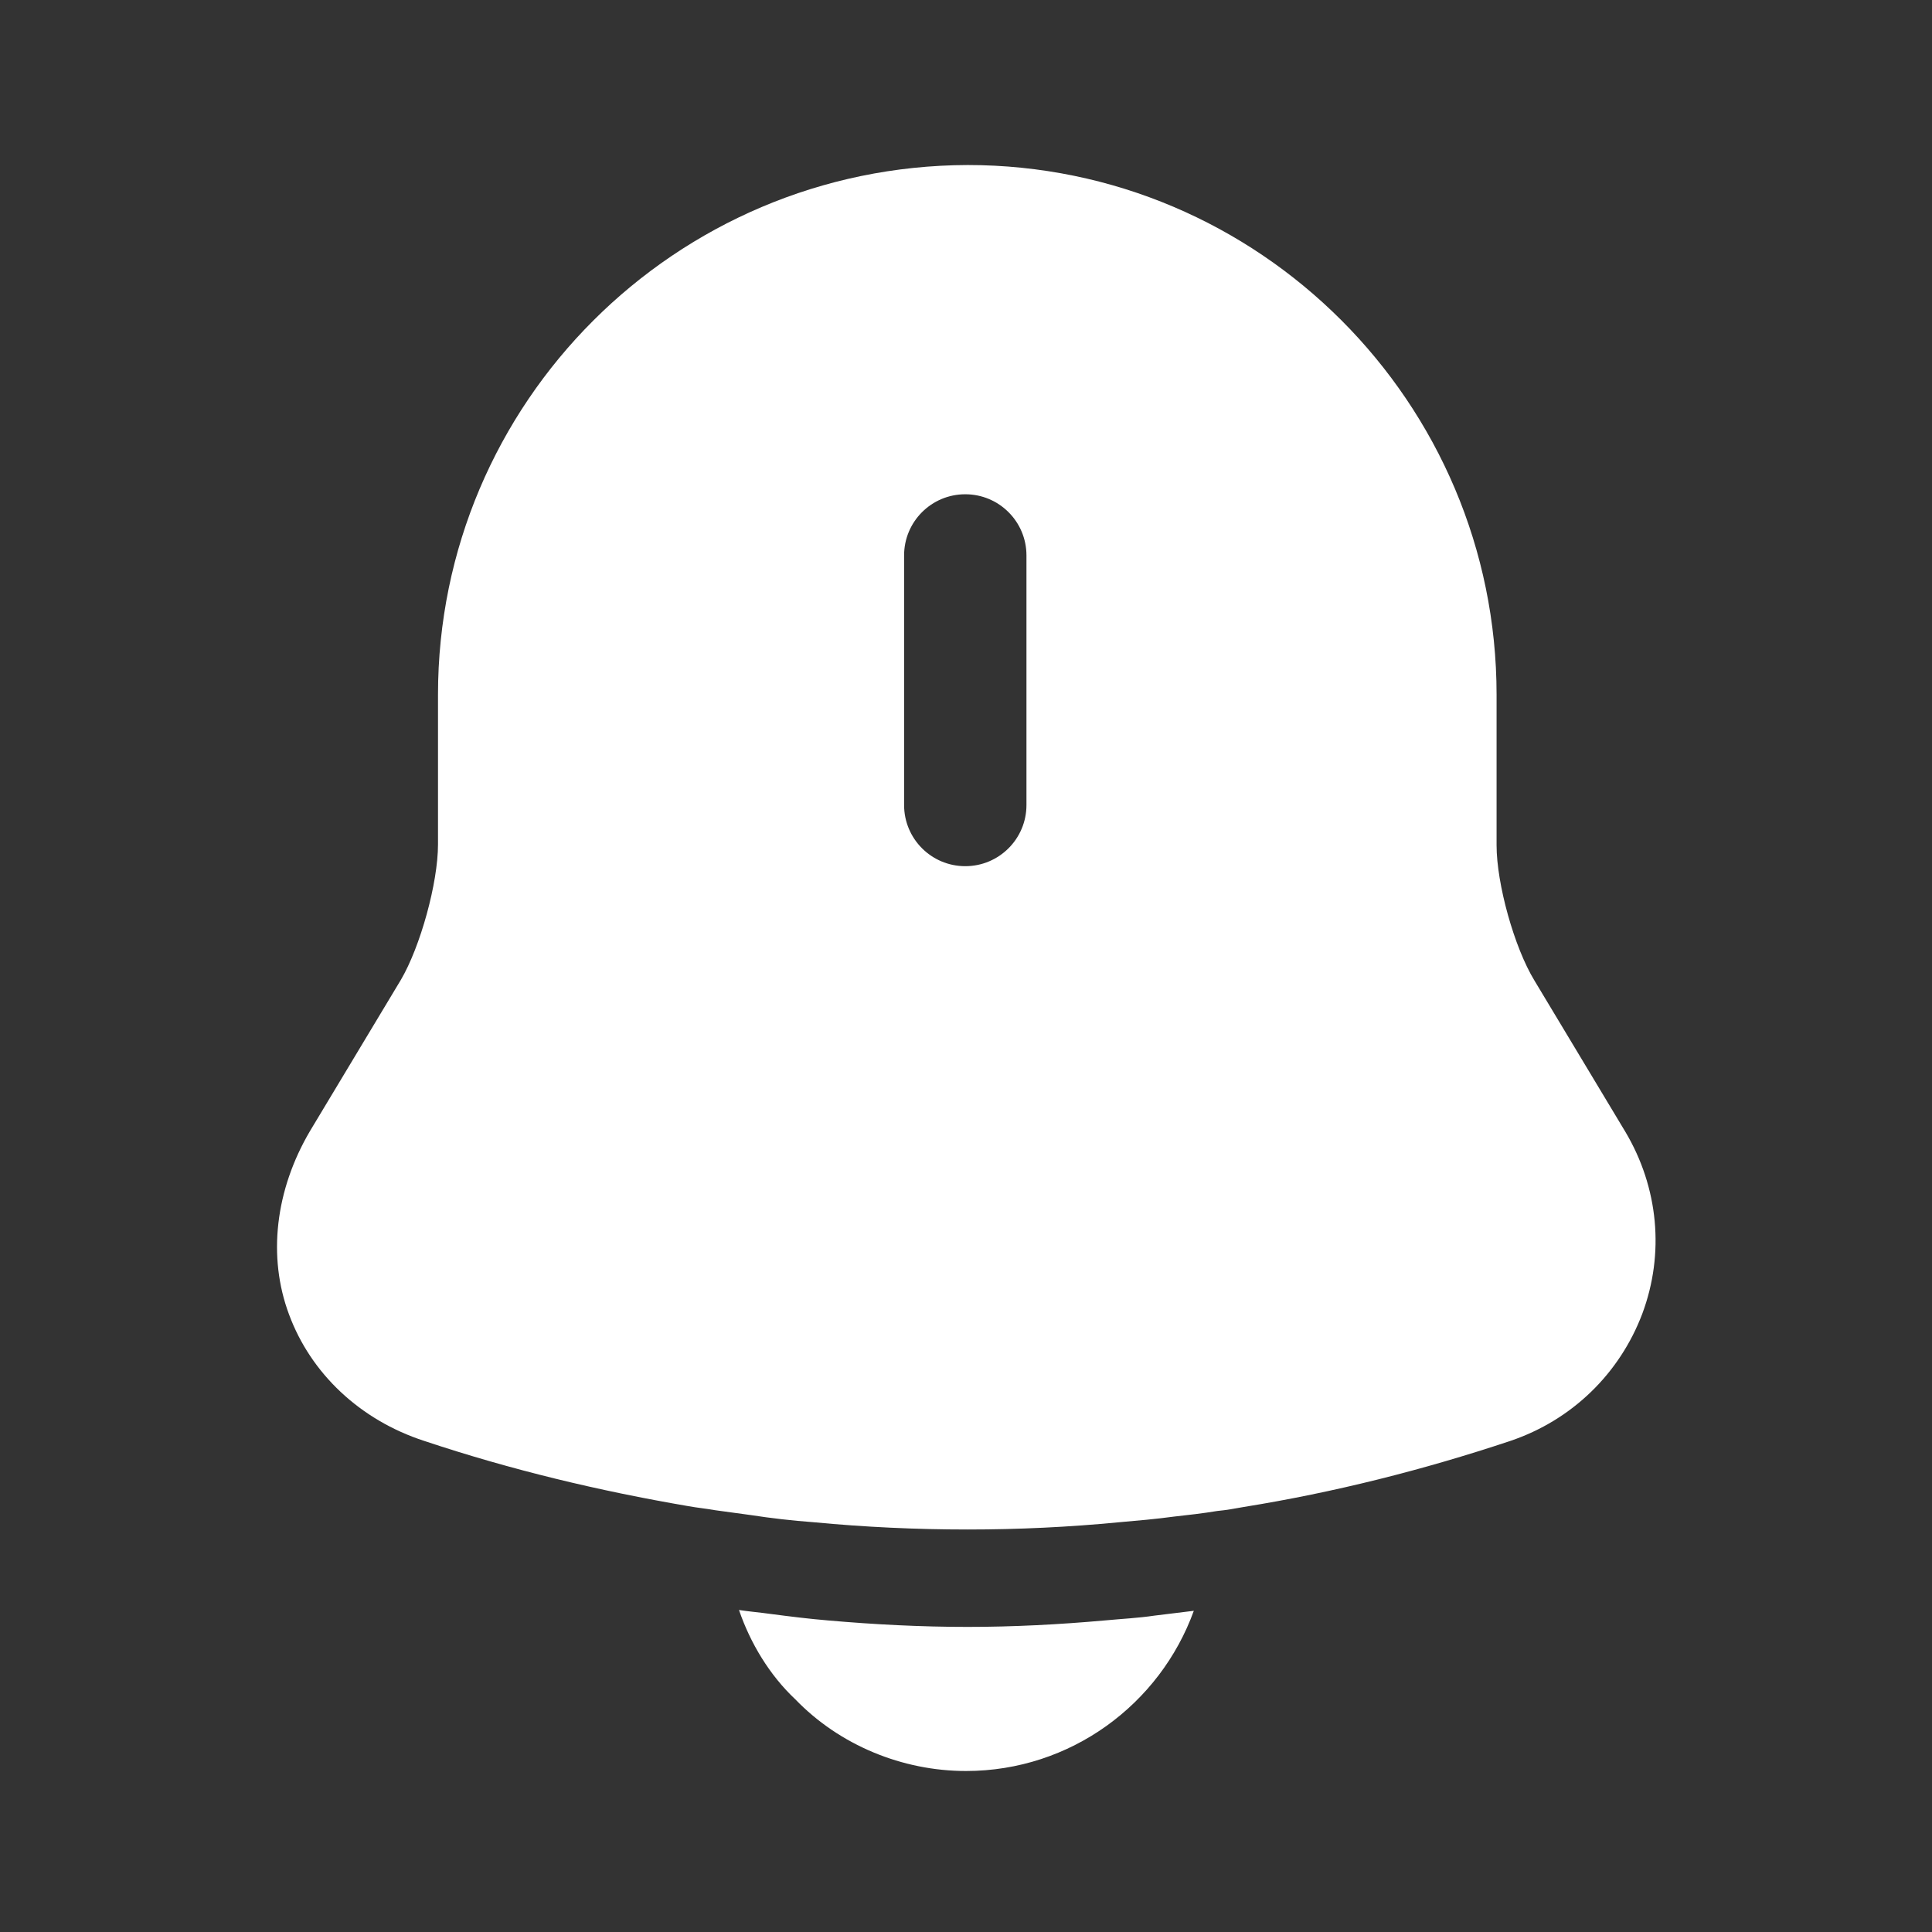 <svg width="24" height="24" viewBox="0 0 24 24" fill="none" xmlns="http://www.w3.org/2000/svg">
<rect x="0" y="0" width="24" height="24" fill="#333333" stroke="none"/>
<path d="M20.191 14.06L19.061 12.18C18.811 11.77 18.591 10.98 18.591 10.5V8.63C18.591 5 15.641 2.05 12.021 2.05C8.391 2.06 5.441 5 5.441 8.63V10.49C5.441 10.97 5.221 11.76 4.981 12.17L3.851 14.05C3.421 14.78 3.321 15.61 3.591 16.33C3.861 17.06 4.471 17.64 5.271 17.9C6.351 18.26 7.441 18.52 8.551 18.71C8.661 18.73 8.771 18.74 8.881 18.76C9.021 18.78 9.171 18.8 9.321 18.82C9.581 18.86 9.841 18.89 10.111 18.91C10.741 18.97 11.381 19 12.021 19C12.651 19 13.281 18.97 13.901 18.91C14.131 18.89 14.361 18.87 14.581 18.84C14.761 18.82 14.941 18.8 15.121 18.77C15.231 18.76 15.341 18.74 15.451 18.72C16.571 18.54 17.681 18.26 18.761 17.9C19.531 17.64 20.121 17.06 20.401 16.32C20.681 15.57 20.601 14.75 20.191 14.06ZM12.751 10C12.751 10.42 12.411 10.76 11.991 10.76C11.571 10.76 11.231 10.42 11.231 10V6.9C11.231 6.48 11.571 6.14 11.991 6.14C12.411 6.14 12.751 6.48 12.751 6.9V10Z" fill="white"/>
<path d="M14.83 20.01C14.41 21.17 13.3 22 12 22C11.21 22 10.43 21.68 9.88 21.11C9.56 20.81 9.32 20.41 9.18 20C9.31 20.02 9.44 20.03 9.58 20.05C9.81 20.08 10.05 20.11 10.29 20.13C10.86 20.18 11.44 20.21 12.02 20.21C12.59 20.21 13.16 20.18 13.72 20.13C13.93 20.11 14.14 20.1 14.34 20.07C14.5 20.05 14.66 20.03 14.83 20.01Z" fill="white"/>
</svg>
